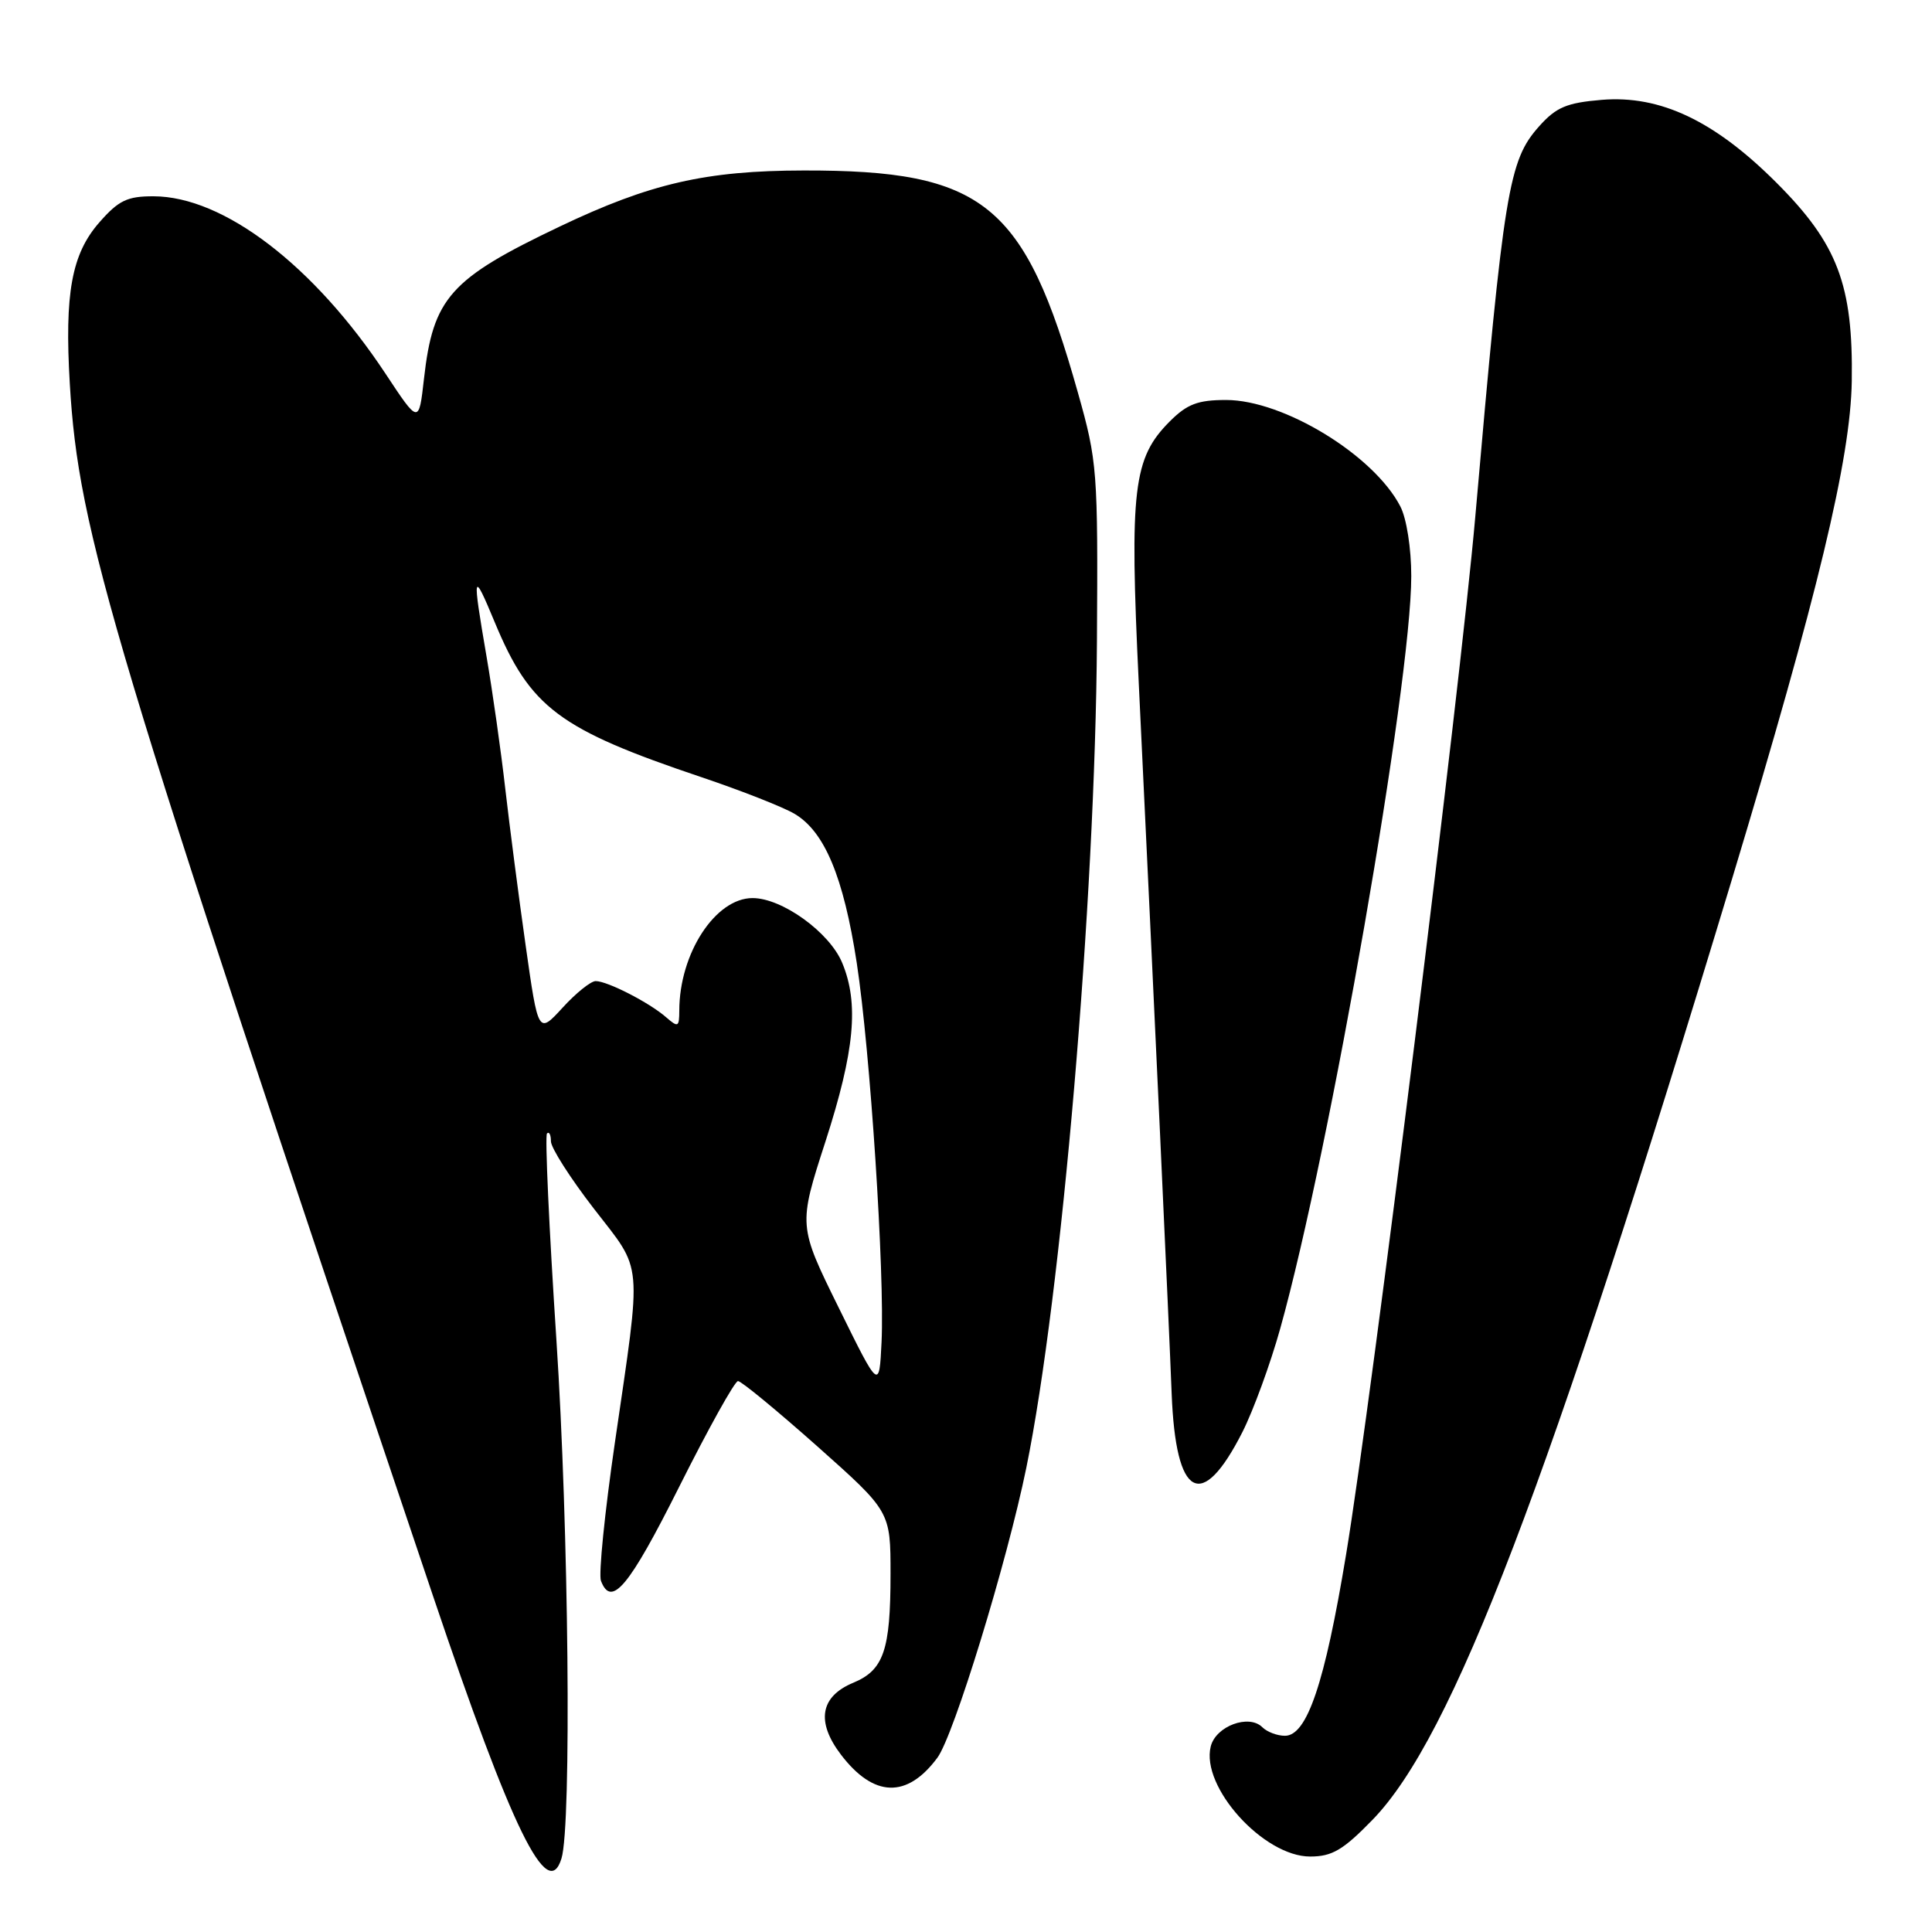 <?xml version="1.0" encoding="UTF-8" standalone="no"?>
<!DOCTYPE svg PUBLIC "-//W3C//DTD SVG 1.1//EN" "http://www.w3.org/Graphics/SVG/1.1/DTD/svg11.dtd" >
<svg xmlns="http://www.w3.org/2000/svg" xmlns:xlink="http://www.w3.org/1999/xlink" version="1.1" viewBox="0 0 256 256">
 <g >
 <path fill="currentColor"
d=" M 74.40 246.25 C 75.75 241.89 75.36 202.39 73.73 177.60 C 72.76 162.81 72.19 150.47 72.48 150.19 C 72.77 149.90 73.00 150.37 73.00 151.23 C 73.00 152.09 75.56 156.10 78.69 160.15 C 85.26 168.65 85.07 166.48 81.47 191.19 C 80.13 200.40 79.30 208.62 79.63 209.47 C 81.01 213.08 83.35 210.27 90.00 197.00 C 93.86 189.30 97.36 183.00 97.79 183.00 C 98.22 183.00 102.94 186.89 108.29 191.64 C 118.00 200.28 118.00 200.28 118.00 208.58 C 118.00 218.66 117.09 221.30 113.07 222.97 C 108.68 224.79 108.11 228.14 111.43 232.50 C 115.77 238.19 120.18 238.33 124.20 232.92 C 126.38 230.00 133.43 207.00 135.99 194.50 C 140.66 171.65 145.13 119.31 145.35 85.00 C 145.49 62.32 145.41 61.17 142.82 52.00 C 135.76 26.91 130.37 22.55 106.50 22.59 C 93.52 22.61 86.15 24.30 74.16 30.02 C 59.63 36.94 57.39 39.46 56.18 50.18 C 55.50 56.20 55.50 56.20 51.08 49.51 C 41.60 35.18 29.64 26.03 20.35 26.01 C 16.87 26.00 15.72 26.55 13.17 29.46 C 9.49 33.65 8.54 38.86 9.25 50.87 C 10.42 70.59 14.59 84.53 57.39 211.51 C 67.85 242.52 72.58 252.18 74.40 246.25 Z  M 181.85 241.15 C 192.46 230.26 205.19 196.96 229.51 116.45 C 240.89 78.76 245.21 60.78 245.37 50.50 C 245.56 37.76 243.49 32.31 235.41 24.23 C 227.19 16.00 219.99 12.59 212.24 13.23 C 207.59 13.62 206.21 14.20 203.94 16.74 C 199.90 21.27 199.28 25.04 195.48 68.50 C 193.48 91.32 181.76 185.51 178.36 206.00 C 175.54 223.06 173.19 230.00 170.26 230.00 C 169.24 230.00 167.89 229.49 167.27 228.87 C 165.49 227.09 161.11 228.71 160.43 231.41 C 159.09 236.77 167.42 246.00 173.60 246.00 C 176.51 246.00 177.97 245.14 181.85 241.15 Z  M 164.63 189.75 C 166.07 186.90 168.33 180.73 169.64 176.03 C 176.22 152.48 187.00 90.59 187.00 76.33 C 187.00 72.67 186.38 68.69 185.55 67.10 C 182.04 60.31 170.07 53.00 162.46 53.00 C 158.72 53.00 157.30 53.54 155.00 55.84 C 150.15 60.70 149.66 64.78 150.89 90.49 C 152.97 133.81 154.90 175.50 155.25 184.66 C 155.79 198.55 159.22 200.41 164.63 189.75 Z  M 111.14 173.29 C 105.77 162.40 105.77 162.40 109.39 151.22 C 113.25 139.25 113.84 132.95 111.59 127.57 C 109.91 123.53 103.63 119.00 99.72 119.00 C 94.80 119.00 90.02 126.33 90.01 133.90 C 90.00 136.11 89.86 136.18 88.25 134.78 C 86.06 132.86 80.49 130.00 78.93 130.00 C 78.29 130.00 76.32 131.58 74.55 133.52 C 71.32 137.04 71.32 137.04 69.65 125.27 C 68.73 118.80 67.52 109.45 66.95 104.50 C 66.39 99.55 65.27 91.67 64.47 87.00 C 62.55 75.83 62.64 75.43 65.53 82.39 C 70.26 93.79 74.04 96.62 93.00 103.00 C 98.22 104.76 103.75 106.93 105.27 107.83 C 109.26 110.17 111.77 116.19 113.52 127.56 C 115.31 139.24 117.24 168.76 116.81 177.84 C 116.50 184.18 116.50 184.18 111.14 173.29 Z "/>
</g>
</svg>